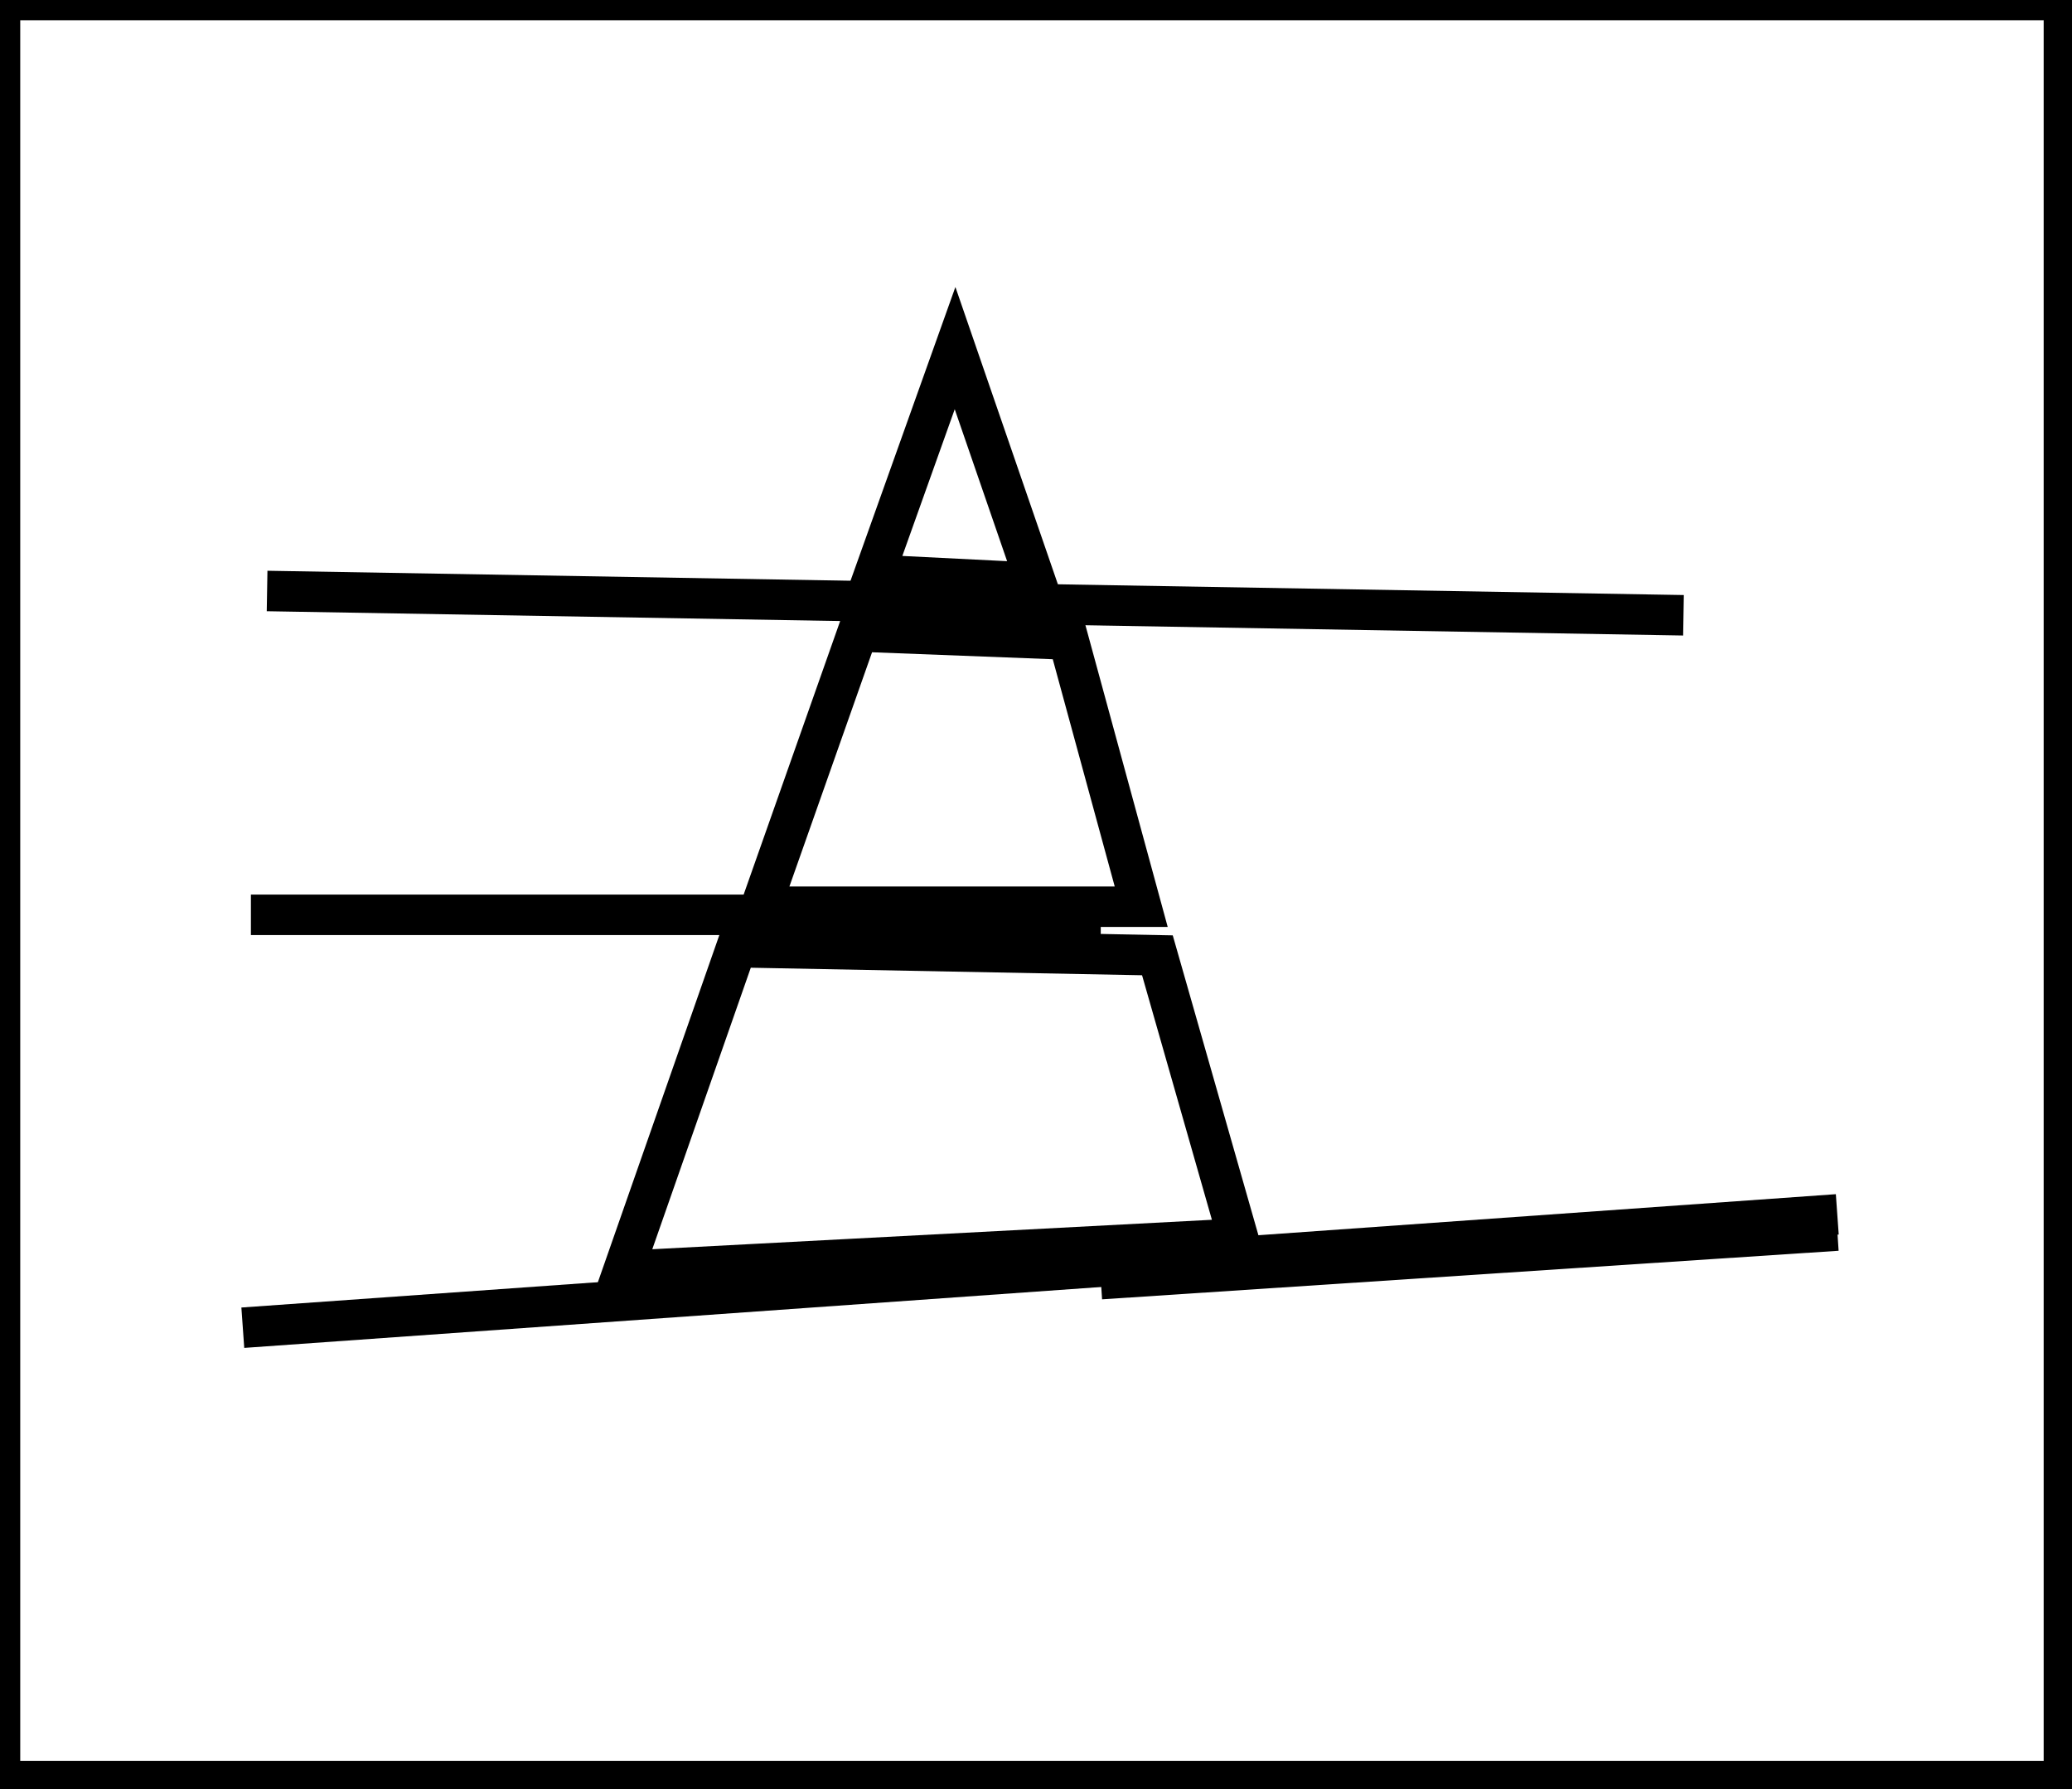 <?xml version="1.0" encoding="utf-8" ?>
<svg baseProfile="full" height="221" version="1.1" width="256" xmlns="http://www.w3.org/2000/svg" xmlns:ev="http://www.w3.org/2001/xml-events" xmlns:xlink="http://www.w3.org/1999/xlink"><defs /><rect fill="white" height="221" width="256" x="0" y="0" /><path d="M 30,164 L 227,150" fill="none" stroke="black" stroke-width="5" /><path d="M 33,73 L 208,76" fill="none" stroke="black" stroke-width="5" /><path d="M 136,158 L 227,152" fill="none" stroke="black" stroke-width="5" /><path d="M 31,113 L 136,113" fill="none" stroke="black" stroke-width="5" /><path d="M 77,157 L 153,153 L 143,118 L 91,117 Z" fill="none" stroke="black" stroke-width="5" /><path d="M 132,79 L 106,78 L 94,112 L 141,112 Z" fill="none" stroke="black" stroke-width="5" /><path d="M 118,43 L 108,71 L 128,72 Z" fill="none" stroke="black" stroke-width="5" /><path d="M 0,0 L 0,220 L 255,220 L 255,0 Z" fill="none" stroke="black" stroke-width="5" /></svg>